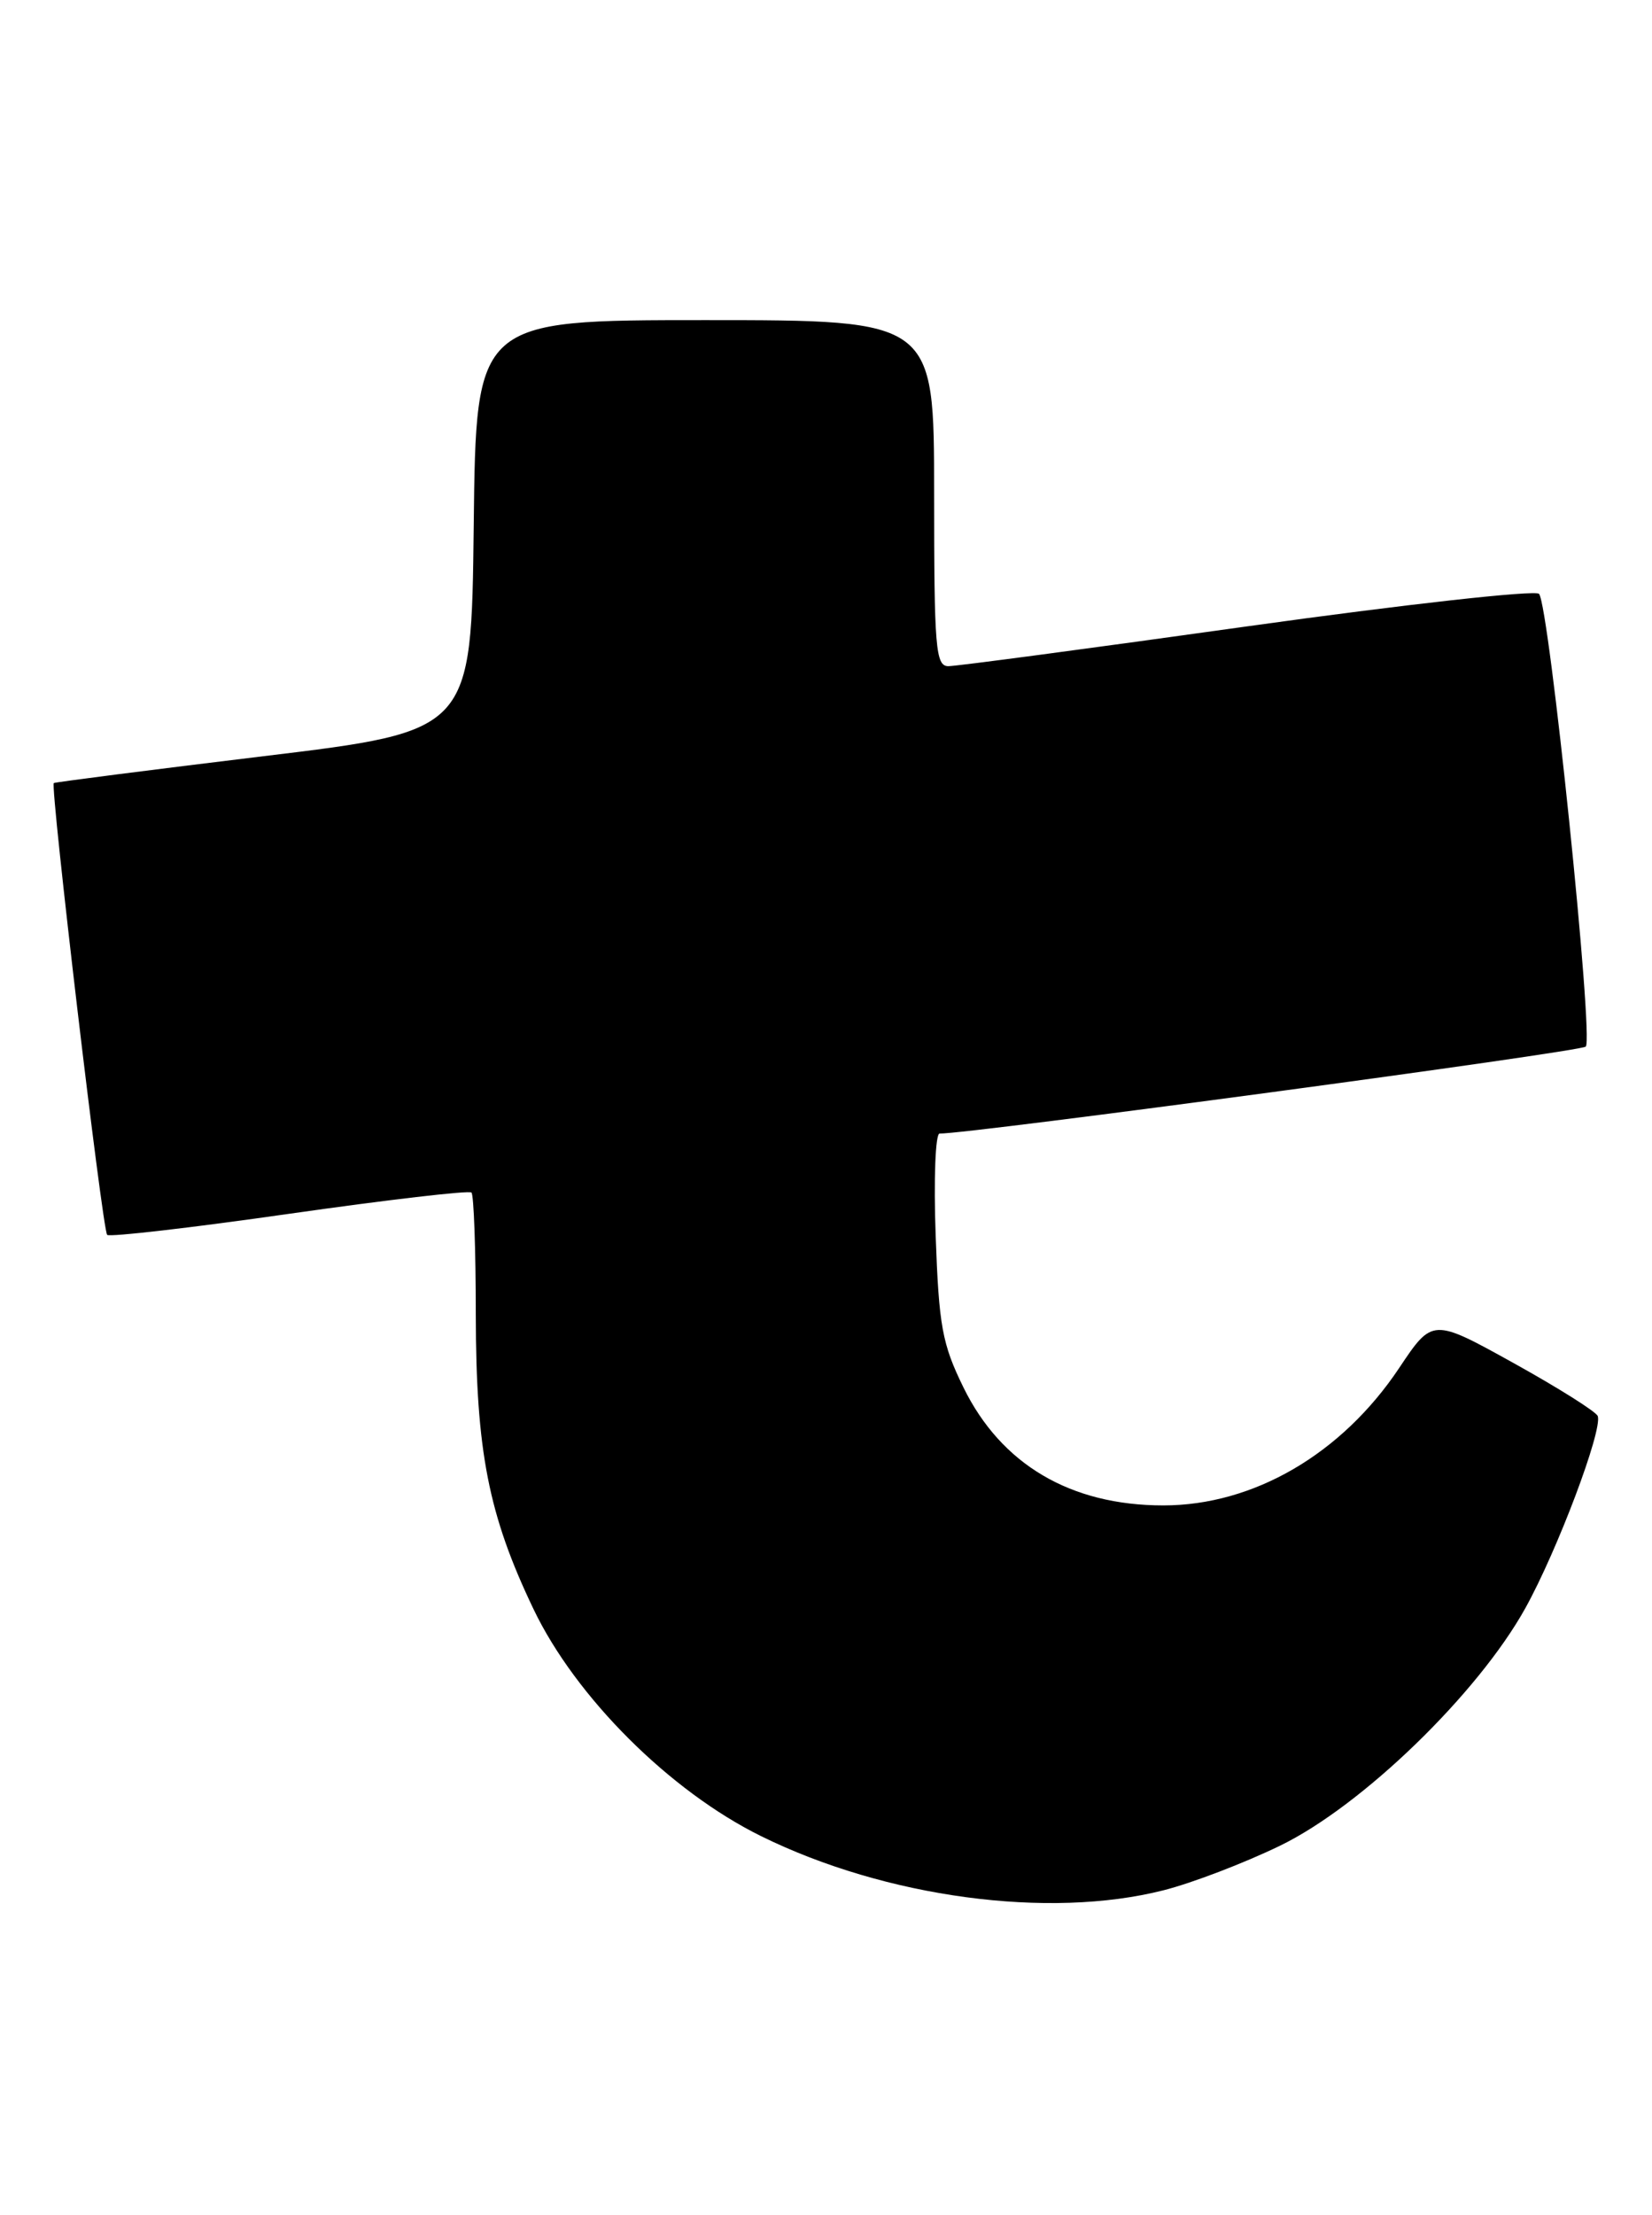 <?xml version="1.0" encoding="UTF-8" standalone="no"?>
<!DOCTYPE svg PUBLIC "-//W3C//DTD SVG 1.1//EN" "http://www.w3.org/Graphics/SVG/1.1/DTD/svg11.dtd" >
<svg xmlns="http://www.w3.org/2000/svg" xmlns:xlink="http://www.w3.org/1999/xlink" version="1.1" viewBox="0 0 191 256">
 <g >
 <path fill="currentColor"
d=" M 134.54 218.48 C 137.82 217.65 143.88 215.33 148.00 213.33 C 157.48 208.73 170.87 195.76 176.36 185.87 C 180.06 179.20 185.28 165.35 184.73 163.68 C 184.56 163.18 180.19 160.43 175.02 157.56 C 165.62 152.35 165.62 152.35 161.76 158.13 C 155.12 168.07 144.93 174.00 134.50 174.00 C 123.76 174.00 115.74 169.26 111.38 160.34 C 108.93 155.34 108.55 153.24 108.18 142.83 C 107.94 136.32 108.15 131.01 108.63 131.02 C 111.89 131.09 182.67 121.58 183.34 120.97 C 184.29 120.12 179.11 69.98 177.94 68.64 C 177.52 68.17 162.36 69.86 144.24 72.39 C 126.13 74.93 110.56 77.00 109.65 77.00 C 108.17 77.00 108.00 74.93 108.00 57.00 C 108.00 37.00 108.00 37.00 81.52 37.00 C 55.04 37.00 55.04 37.00 54.77 60.75 C 54.50 84.50 54.50 84.50 30.50 87.40 C 17.30 89.00 6.38 90.40 6.22 90.51 C 5.78 90.85 11.84 142.18 12.39 142.73 C 12.67 143.00 22.15 141.91 33.46 140.29 C 44.77 138.68 54.24 137.57 54.51 137.84 C 54.78 138.11 55.01 144.45 55.01 151.92 C 55.03 167.74 56.47 175.09 61.68 185.98 C 66.55 196.16 77.45 207.03 88.00 212.23 C 102.41 219.33 121.26 221.86 134.54 218.48 Z "/>
</g>
</svg>